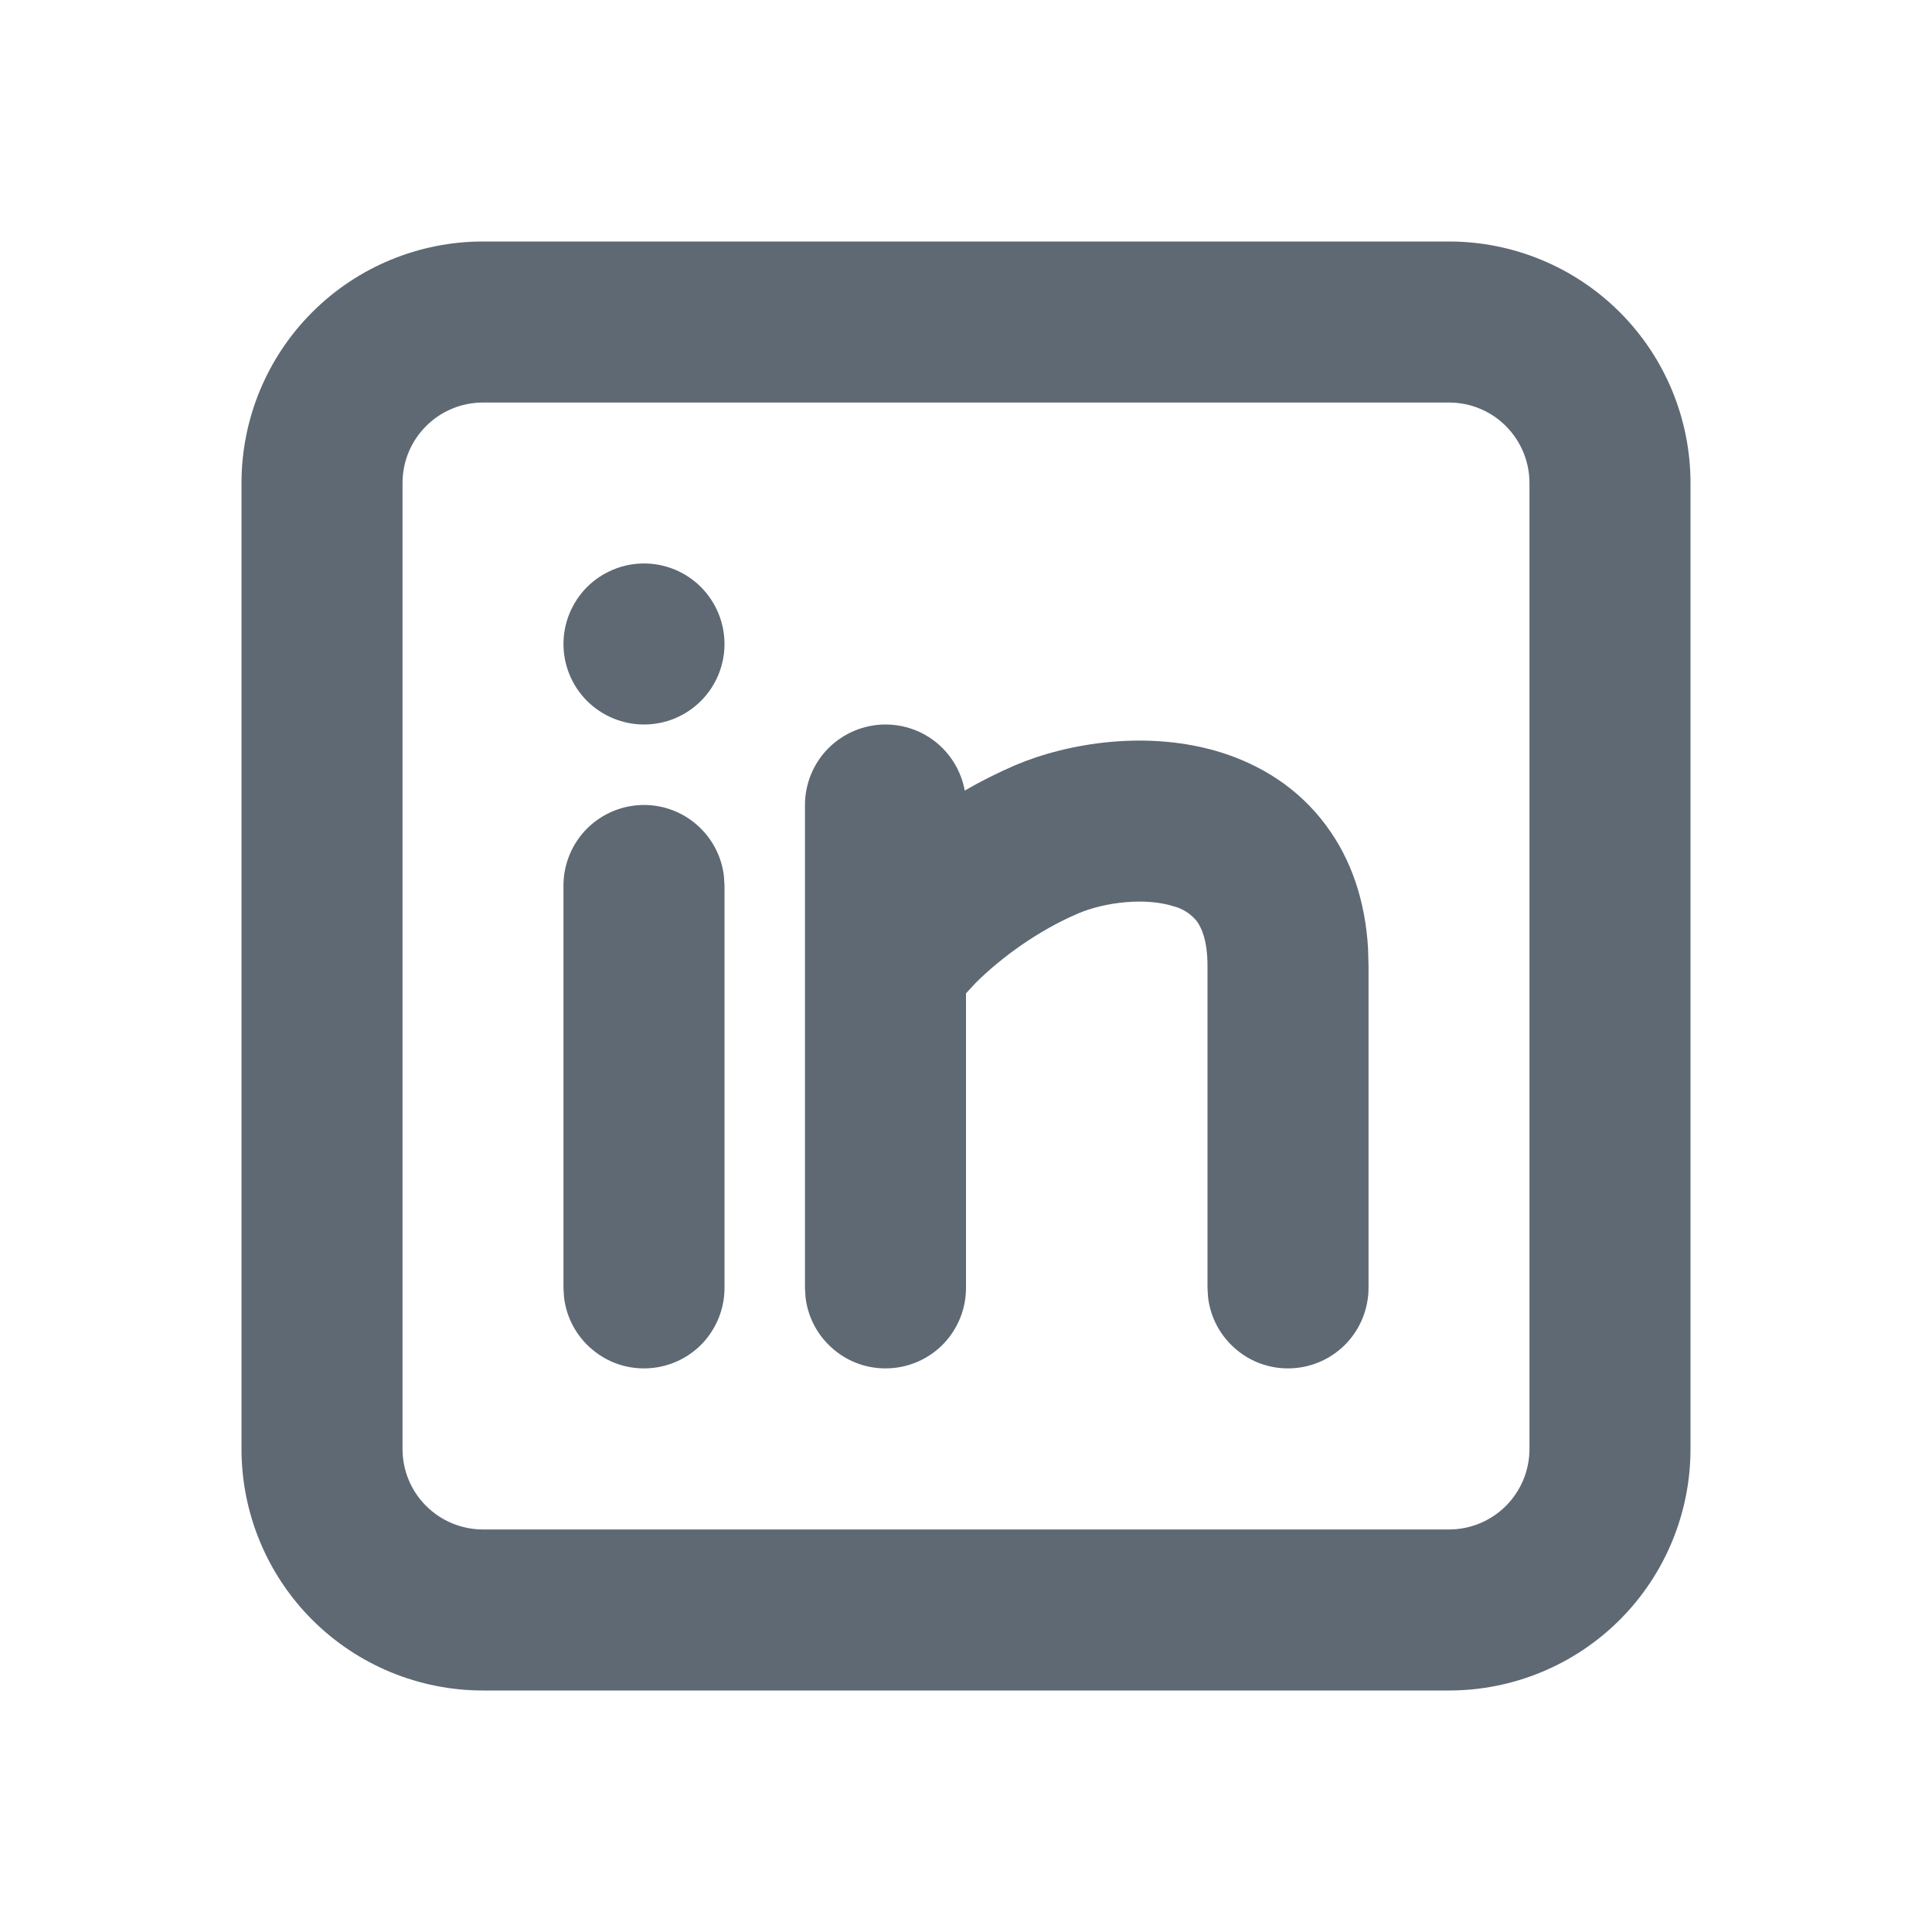<svg width="20" height="20" viewBox="0 0 20 20" fill="none" xmlns="http://www.w3.org/2000/svg">
<g clip-path="url(#clip0_370_46652)">
<path d="M15 2.5C15.663 2.5 16.299 2.763 16.768 3.232C17.237 3.701 17.5 4.337 17.5 5V15C17.5 15.663 17.237 16.299 16.768 16.768C16.299 17.237 15.663 17.5 15 17.5H5C4.337 17.5 3.701 17.237 3.232 16.768C2.763 16.299 2.5 15.663 2.5 15V5C2.5 4.337 2.763 3.701 3.232 3.232C3.701 2.763 4.337 2.5 5 2.5H15ZM15 4.167H5C4.779 4.167 4.567 4.254 4.411 4.411C4.254 4.567 4.167 4.779 4.167 5V15C4.167 15.221 4.254 15.433 4.411 15.589C4.567 15.745 4.779 15.833 5 15.833H15C15.221 15.833 15.433 15.745 15.589 15.589C15.745 15.433 15.833 15.221 15.833 15V5C15.833 4.779 15.745 4.567 15.589 4.411C15.433 4.254 15.221 4.167 15 4.167ZM6.667 8.333C6.871 8.333 7.068 8.408 7.22 8.544C7.373 8.68 7.47 8.866 7.494 9.069L7.5 9.167V13.333C7.5 13.546 7.418 13.75 7.273 13.905C7.127 14.059 6.928 14.152 6.715 14.164C6.503 14.177 6.295 14.108 6.132 13.971C5.969 13.835 5.864 13.642 5.839 13.431L5.833 13.333V9.167C5.833 8.946 5.921 8.734 6.077 8.577C6.234 8.421 6.446 8.333 6.667 8.333ZM9.167 7.5C9.362 7.5 9.551 7.568 9.701 7.693C9.851 7.819 9.952 7.992 9.987 8.184C10.154 8.087 10.328 8 10.506 7.923C11.062 7.686 11.894 7.555 12.646 7.791C13.04 7.916 13.436 8.149 13.729 8.547C13.992 8.901 14.133 9.332 14.162 9.816L14.167 10V13.333C14.166 13.546 14.085 13.75 13.939 13.905C13.793 14.059 13.594 14.152 13.382 14.164C13.17 14.177 12.961 14.108 12.799 13.971C12.636 13.835 12.531 13.642 12.506 13.431L12.5 13.333V10C12.5 9.725 12.433 9.597 12.39 9.537C12.328 9.46 12.242 9.405 12.146 9.381C11.856 9.289 11.438 9.338 11.161 9.456C10.744 9.634 10.363 9.914 10.102 10.173L10 10.283V13.333C10 13.546 9.918 13.75 9.773 13.905C9.627 14.059 9.428 14.152 9.216 14.164C9.003 14.177 8.795 14.108 8.632 13.971C8.469 13.835 8.364 13.642 8.339 13.431L8.333 13.333V8.333C8.333 8.112 8.421 7.9 8.577 7.744C8.734 7.588 8.946 7.5 9.167 7.5ZM6.667 5.833C6.888 5.833 7.1 5.921 7.256 6.077C7.412 6.234 7.5 6.446 7.5 6.667C7.5 6.888 7.412 7.1 7.256 7.256C7.1 7.412 6.888 7.5 6.667 7.5C6.446 7.5 6.234 7.412 6.077 7.256C5.921 7.1 5.833 6.888 5.833 6.667C5.833 6.446 5.921 6.234 6.077 6.077C6.234 5.921 6.446 5.833 6.667 5.833Z" fill="#0A1929" fill-opacity="0.65"/>
</g>
<defs>
<clipPath id="clip0_370_46652">
<rect width="20" height="20" fill="white"/>
</clipPath>
</defs>
</svg>
